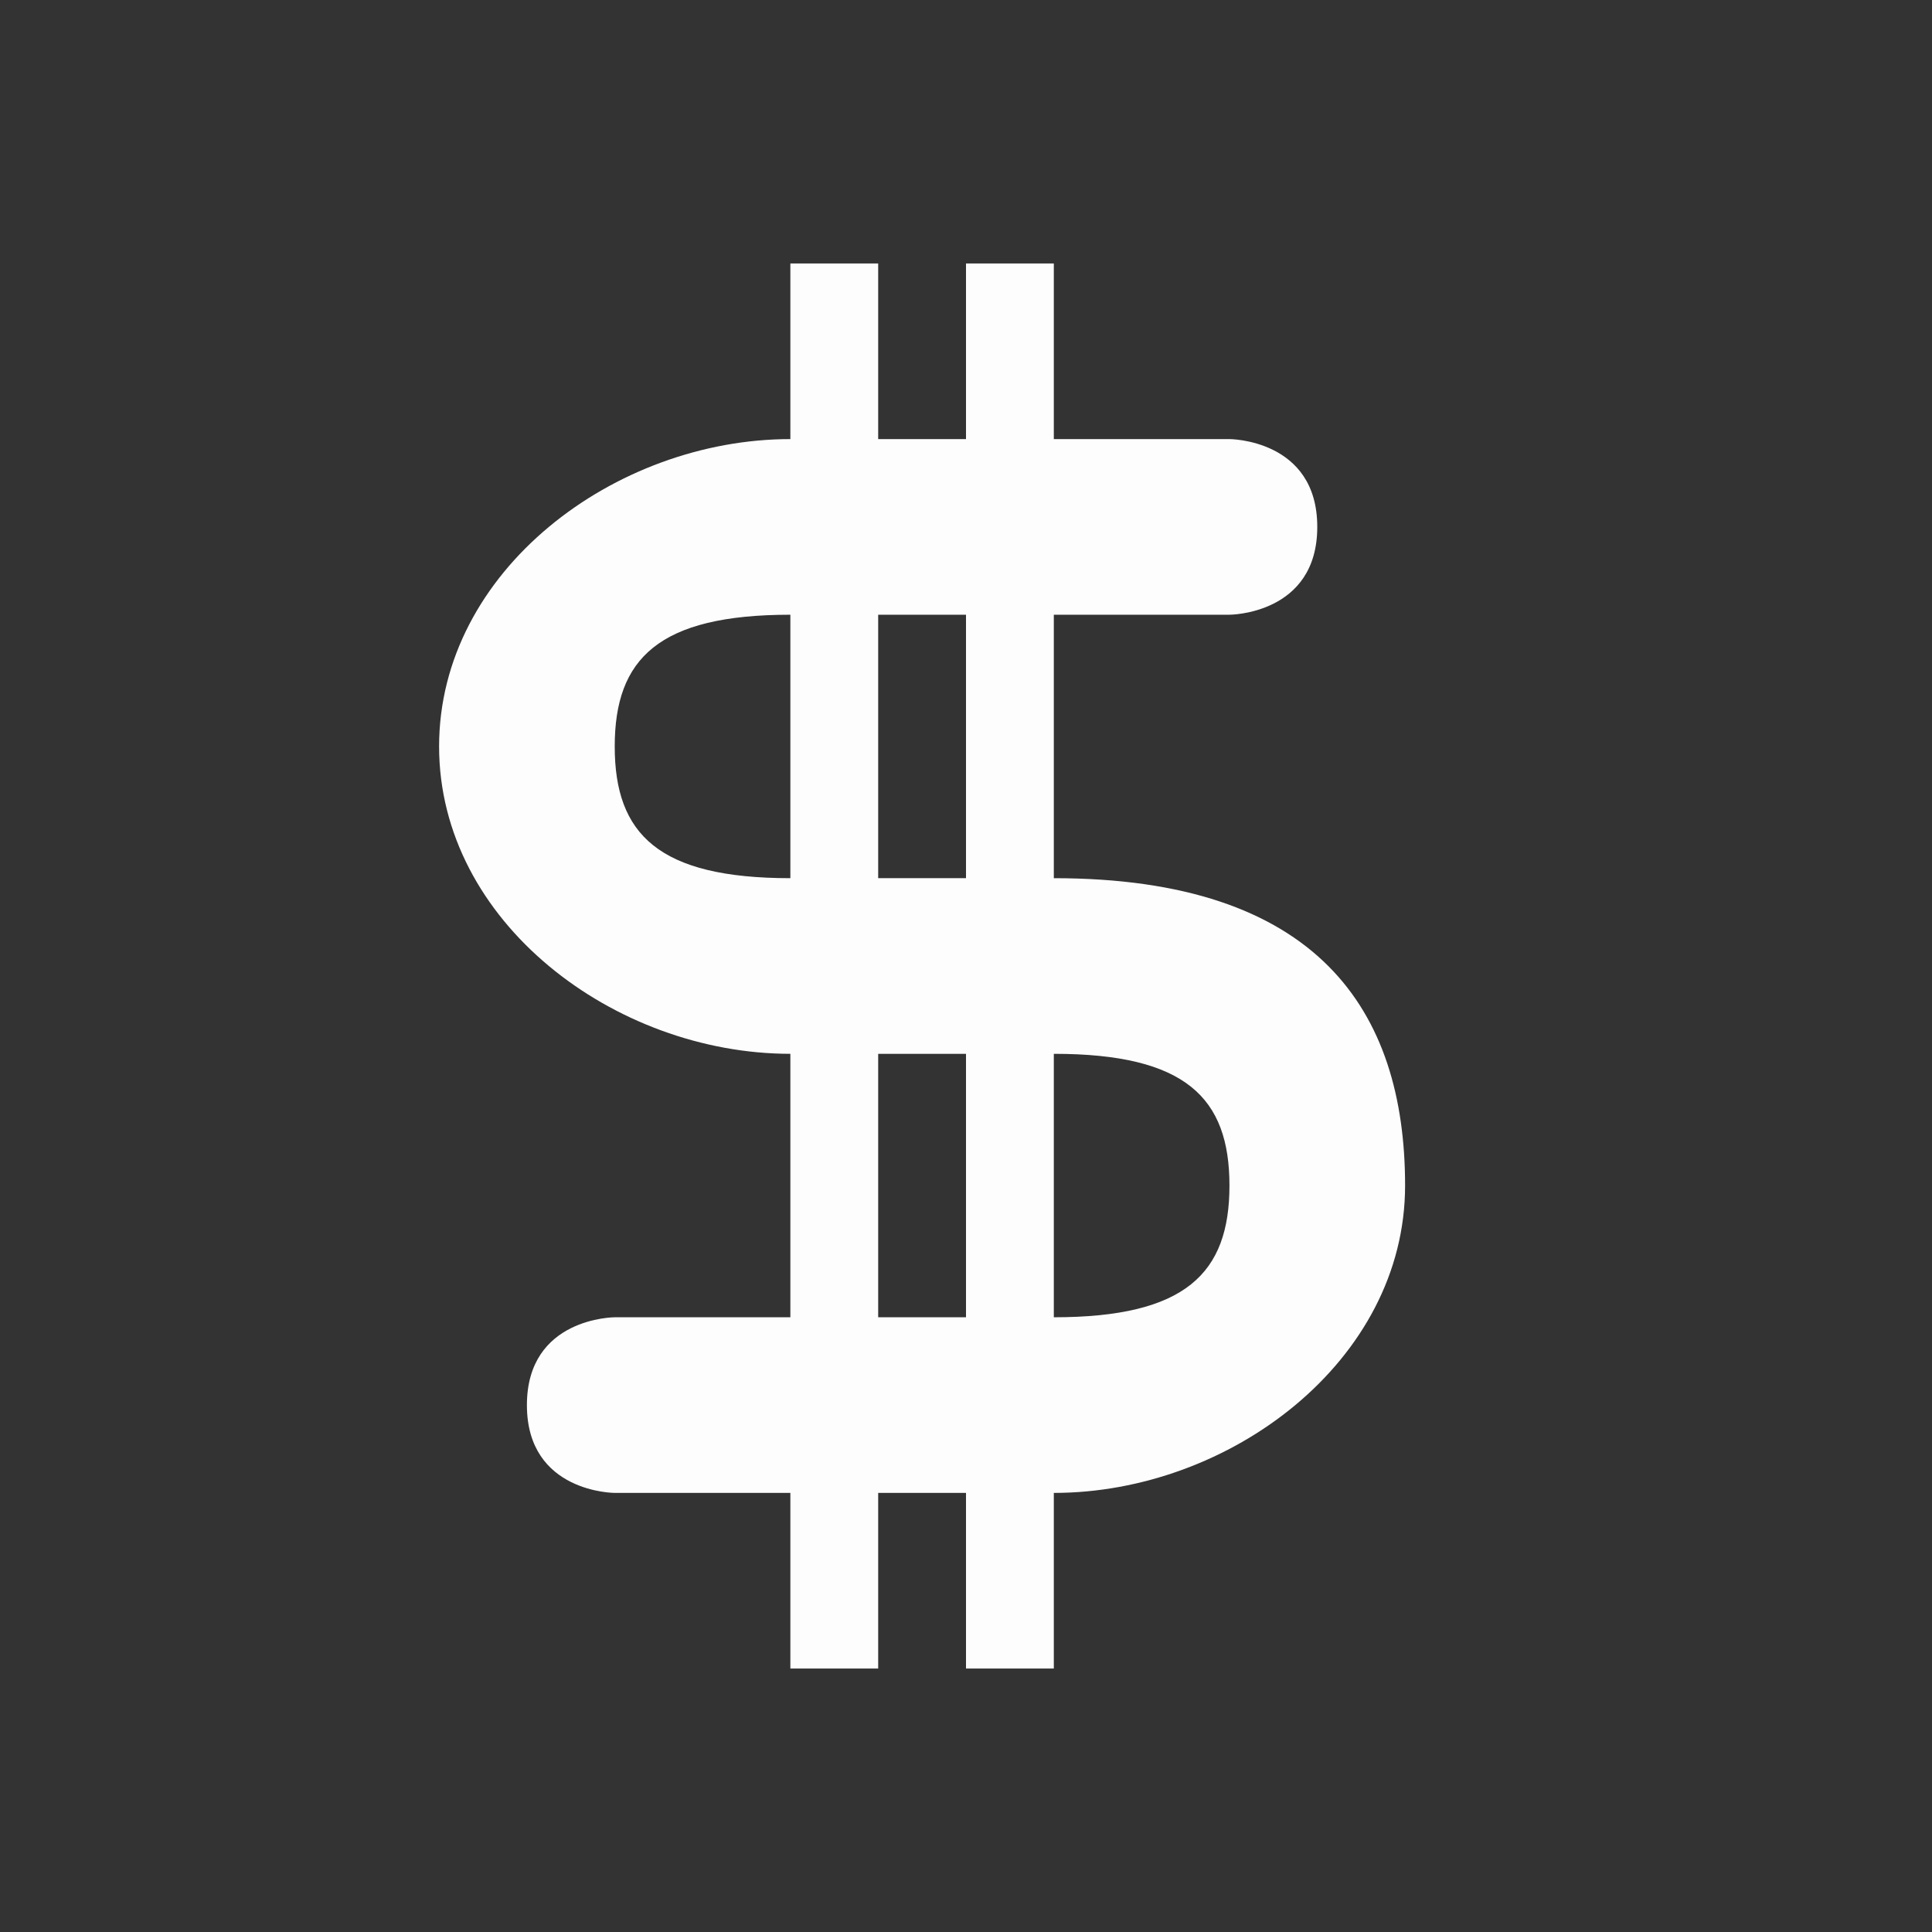 <svg xmlns="http://www.w3.org/2000/svg" width="22" height="22" version="1.1">
 <rect width="100%" height="100%" fill="#333333" stroke="none"/>
 <defs>
  <style id="current-color-scheme" type="text/css">
   .ColorScheme-Text { color:#fdfdfd; } .ColorScheme-Highlight { color:#4285f4; }
  </style>
 </defs>
 <g transform="matrix(1,0,0,1,3,3)">
  <path style="fill:currentColor" class="ColorScheme-Text" d="M 6,0 V 2 C 4,2 2,3.5 2,5.5 2,7.5 4,9 6,9 V 12 H 4 C 4,12 3,12 3,13 3,14 4,14 4,14 H 6 V 16 H 7 V 14 H 8 V 16 H 9 V 14 C 11,14 13,12.5 13,10.5 13,8.5 12,7 9,7 V 4 H 11 C 11,4 12,4 12,3 12,2 11,2 11,2 H 9 V 0 H 8 V 2 H 7 V 0 Z M 8,4 V 7 H 7 V 4 Z M 6,4 V 7 C 4.5,7 4,6.5 4,5.5 4,4.5 4.5,4 6,4 Z M 7,9 H 8 V 12 H 7 Z M 9,9 C 10.5,9 11,9.5 11,10.5 11,11.5 10.5,12 9,12 Z"/>
 </g>
</svg>
